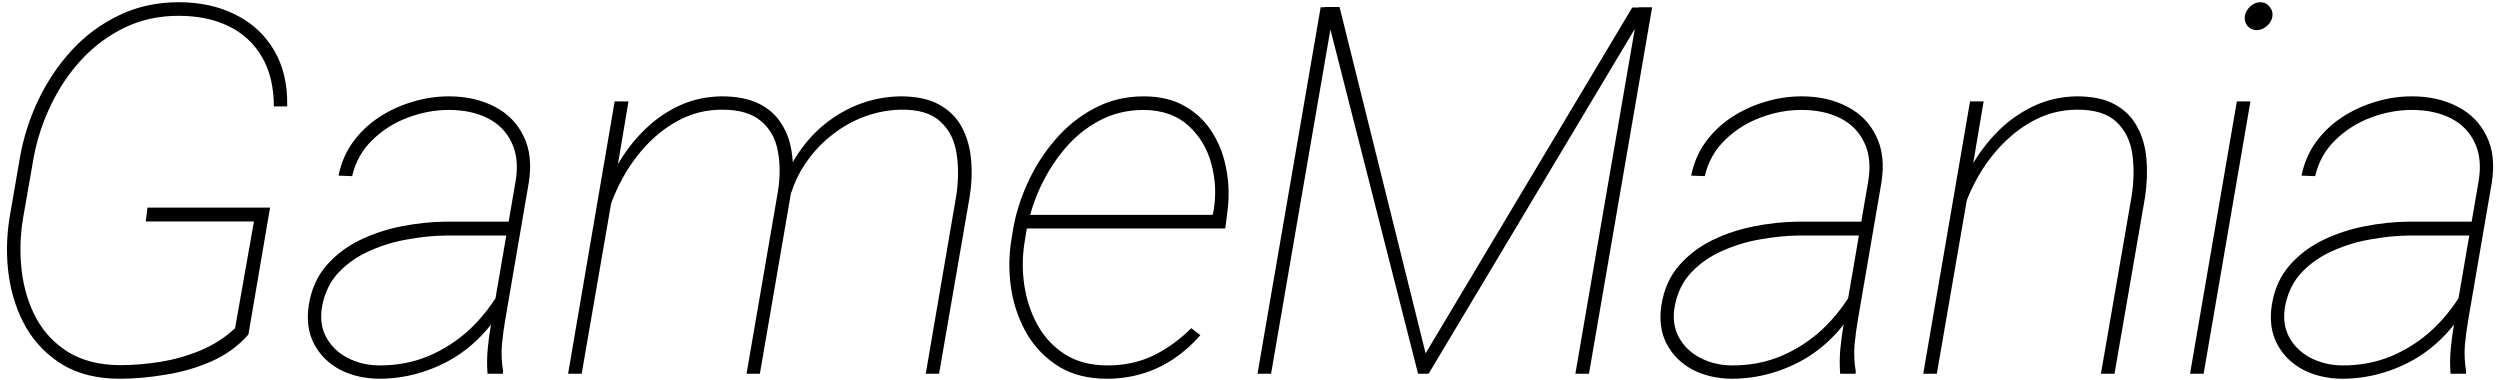 <svg width="388" height="59" viewBox="0 0 388 59" fill="none" xmlns="http://www.w3.org/2000/svg">
<path d="M41.914 32.219L38.555 51.906C37.018 53.677 35.104 55.07 32.812 56.086C30.547 57.075 28.164 57.766 25.664 58.156C23.19 58.573 20.846 58.781 18.633 58.781C15.143 58.781 12.188 58.065 9.766 56.633C7.37 55.175 5.469 53.247 4.062 50.852C2.682 48.43 1.784 45.747 1.367 42.805C0.951 39.836 0.99 36.828 1.484 33.781L3.086 24.484C3.633 21.385 4.583 18.404 5.938 15.539C7.318 12.648 9.049 10.07 11.133 7.805C13.242 5.513 15.69 3.703 18.477 2.375C21.263 1.021 24.349 0.344 27.734 0.344C31.042 0.344 33.971 0.982 36.523 2.258C39.102 3.534 41.107 5.383 42.539 7.805C43.971 10.227 44.648 13.13 44.57 16.516H42.5C42.5 13.495 41.888 10.943 40.664 8.859C39.466 6.776 37.76 5.188 35.547 4.094C33.333 3 30.729 2.453 27.734 2.453C24.662 2.453 21.862 3.065 19.336 4.289C16.81 5.513 14.583 7.167 12.656 9.25C10.729 11.333 9.141 13.69 7.891 16.32C6.641 18.924 5.755 21.62 5.234 24.406L3.594 33.781C3.125 36.516 3.047 39.237 3.359 41.945C3.672 44.654 4.414 47.115 5.586 49.328C6.784 51.542 8.451 53.312 10.586 54.641C12.747 55.969 15.417 56.646 18.594 56.672C20.599 56.672 22.695 56.503 24.883 56.164C27.07 55.8 29.167 55.2 31.172 54.367C33.203 53.508 34.974 52.362 36.484 50.93L39.414 34.367H22.617L22.891 32.219H41.914ZM76.252 50.07L80.002 28.234C80.418 25.838 80.223 23.807 79.416 22.141C78.634 20.474 77.397 19.211 75.705 18.352C74.012 17.492 71.994 17.062 69.65 17.062C67.489 17.062 65.353 17.466 63.244 18.273C61.16 19.055 59.337 20.213 57.775 21.75C56.212 23.26 55.171 25.122 54.65 27.336L52.541 27.258C52.931 25.305 53.673 23.573 54.767 22.062C55.887 20.526 57.241 19.237 58.83 18.195C60.418 17.154 62.137 16.359 63.986 15.812C65.861 15.24 67.749 14.953 69.65 14.953C72.358 14.953 74.728 15.487 76.759 16.555C78.791 17.596 80.288 19.12 81.252 21.125C82.241 23.104 82.515 25.5 82.072 28.312L78.439 49.484C78.205 50.812 78.022 52.167 77.892 53.547C77.788 54.927 77.853 56.294 78.088 57.648L78.048 58H75.666C75.561 56.672 75.575 55.344 75.705 54.016C75.835 52.688 76.017 51.372 76.252 50.07ZM79.845 34.406L79.65 36.555H69.103C67.28 36.581 65.353 36.776 63.322 37.141C61.291 37.479 59.337 38.065 57.462 38.898C55.587 39.706 53.973 40.812 52.619 42.219C51.291 43.599 50.418 45.344 50.002 47.453C49.663 49.328 49.871 50.956 50.627 52.336C51.382 53.716 52.489 54.784 53.947 55.539C55.405 56.294 57.007 56.685 58.752 56.711C61.538 56.737 64.116 56.255 66.486 55.266C68.882 54.25 71.03 52.857 72.931 51.086C74.832 49.289 76.447 47.206 77.775 44.836L78.439 46.867C77.502 48.69 76.343 50.344 74.963 51.828C73.582 53.312 72.033 54.575 70.314 55.617C68.595 56.633 66.759 57.414 64.806 57.961C62.879 58.508 60.874 58.781 58.791 58.781C56.551 58.755 54.546 58.286 52.775 57.375C51.004 56.438 49.663 55.109 48.752 53.391C47.84 51.672 47.567 49.641 47.931 47.297C48.322 44.875 49.233 42.844 50.666 41.203C52.098 39.562 53.83 38.247 55.861 37.258C57.918 36.268 60.093 35.552 62.384 35.109C64.676 34.667 66.864 34.432 68.947 34.406H79.845ZM96.019 24.797L90.277 58H88.167L95.394 15.734H97.542L96.019 24.797ZM94.3 33.234L93.519 30.969C94.144 28.912 95.029 26.932 96.175 25.031C97.321 23.13 98.688 21.424 100.277 19.914C101.865 18.404 103.636 17.206 105.589 16.32C107.568 15.435 109.704 14.979 111.995 14.953C114.313 14.953 116.24 15.331 117.777 16.086C119.313 16.841 120.498 17.909 121.331 19.289C122.191 20.643 122.724 22.232 122.933 24.055C123.167 25.852 123.115 27.792 122.777 29.875L117.933 58H115.863L120.706 29.875C121.097 27.505 121.097 25.344 120.706 23.391C120.342 21.438 119.456 19.888 118.05 18.742C116.644 17.57 114.599 16.997 111.917 17.023C109.704 17.049 107.646 17.531 105.745 18.469C103.87 19.406 102.165 20.656 100.628 22.219C99.118 23.781 97.829 25.513 96.761 27.414C95.693 29.315 94.873 31.255 94.3 33.234ZM122.816 29.875L121.527 28.508C122.204 26.581 123.141 24.797 124.339 23.156C125.537 21.49 126.93 20.057 128.519 18.859C130.133 17.635 131.891 16.685 133.792 16.008C135.719 15.331 137.724 14.979 139.808 14.953C142.204 14.953 144.17 15.37 145.706 16.203C147.243 17.037 148.415 18.182 149.222 19.641C150.029 21.099 150.524 22.779 150.706 24.68C150.889 26.581 150.81 28.573 150.472 30.656L145.745 58H143.675L148.363 30.656C148.753 28.287 148.792 26.06 148.48 23.977C148.193 21.867 147.36 20.174 145.98 18.898C144.626 17.596 142.542 16.971 139.73 17.023C137.829 17.076 135.993 17.427 134.222 18.078C132.451 18.729 130.81 19.641 129.3 20.812C127.79 21.958 126.474 23.312 125.355 24.875C124.235 26.412 123.389 28.078 122.816 29.875ZM171.762 58.781C168.924 58.781 166.476 58.169 164.419 56.945C162.387 55.695 160.747 54.055 159.497 52.023C158.273 49.966 157.44 47.7 156.997 45.227C156.58 42.753 156.541 40.266 156.88 37.766L157.153 36.047C157.544 33.521 158.299 31.021 159.419 28.547C160.539 26.047 161.971 23.781 163.716 21.75C165.46 19.693 167.492 18.052 169.809 16.828C172.127 15.578 174.692 14.953 177.505 14.953C180.031 14.953 182.179 15.474 183.95 16.516C185.721 17.531 187.14 18.912 188.208 20.656C189.276 22.375 189.992 24.302 190.356 26.438C190.747 28.573 190.786 30.76 190.473 33L190.161 35.461H158.598L158.872 33.352H188.208L188.325 32.844C188.768 30.344 188.664 27.883 188.012 25.461C187.361 23.039 186.164 21.047 184.419 19.484C182.674 17.896 180.369 17.088 177.505 17.062C174.979 17.062 172.674 17.622 170.591 18.742C168.533 19.836 166.723 21.32 165.161 23.195C163.624 25.044 162.348 27.088 161.333 29.328C160.343 31.568 159.653 33.807 159.262 36.047L158.989 37.766C158.651 39.953 158.651 42.154 158.989 44.367C159.328 46.581 160.018 48.625 161.059 50.5C162.101 52.349 163.507 53.846 165.278 54.992C167.049 56.112 169.197 56.685 171.723 56.711C174.354 56.737 176.749 56.242 178.911 55.227C181.072 54.185 183.065 52.753 184.887 50.93L186.294 52.023C185.044 53.456 183.664 54.68 182.153 55.695C180.643 56.711 179.015 57.479 177.27 58C175.526 58.521 173.69 58.781 171.762 58.781ZM205.592 1.086H207.897L221.256 54.836L253.327 1.164H255.709L221.725 58H220.084L205.592 1.086ZM204.967 1.125H207.077L201.998 30.539L197.272 58H195.163L204.967 1.125ZM254.303 1.125H256.413L246.608 58H244.498L249.225 30.539L254.303 1.125ZM286.18 50.07L289.93 28.234C290.346 25.838 290.151 23.807 289.344 22.141C288.562 20.474 287.326 19.211 285.633 18.352C283.94 17.492 281.922 17.062 279.578 17.062C277.417 17.062 275.281 17.466 273.172 18.273C271.089 19.055 269.266 20.213 267.703 21.75C266.141 23.26 265.099 25.122 264.578 27.336L262.469 27.258C262.859 25.305 263.602 23.573 264.695 22.062C265.815 20.526 267.169 19.237 268.758 18.195C270.346 17.154 272.065 16.359 273.914 15.812C275.789 15.24 277.677 14.953 279.578 14.953C282.286 14.953 284.656 15.487 286.688 16.555C288.719 17.596 290.216 19.12 291.18 21.125C292.169 23.104 292.443 25.5 292 28.312L288.367 49.484C288.133 50.812 287.951 52.167 287.82 53.547C287.716 54.927 287.781 56.294 288.016 57.648L287.977 58H285.594C285.49 56.672 285.503 55.344 285.633 54.016C285.763 52.688 285.945 51.372 286.18 50.07ZM289.773 34.406L289.578 36.555H279.031C277.208 36.581 275.281 36.776 273.25 37.141C271.219 37.479 269.266 38.065 267.391 38.898C265.516 39.706 263.901 40.812 262.547 42.219C261.219 43.599 260.346 45.344 259.93 47.453C259.591 49.328 259.799 50.956 260.555 52.336C261.31 53.716 262.417 54.784 263.875 55.539C265.333 56.294 266.935 56.685 268.68 56.711C271.466 56.737 274.044 56.255 276.414 55.266C278.81 54.25 280.958 52.857 282.859 51.086C284.76 49.289 286.375 47.206 287.703 44.836L288.367 46.867C287.43 48.69 286.271 50.344 284.891 51.828C283.51 53.312 281.961 54.575 280.242 55.617C278.523 56.633 276.688 57.414 274.734 57.961C272.807 58.508 270.802 58.781 268.719 58.781C266.479 58.755 264.474 58.286 262.703 57.375C260.932 56.438 259.591 55.109 258.68 53.391C257.768 51.672 257.495 49.641 257.859 47.297C258.25 44.875 259.161 42.844 260.594 41.203C262.026 39.562 263.758 38.247 265.789 37.258C267.846 36.268 270.021 35.552 272.312 35.109C274.604 34.667 276.792 34.432 278.875 34.406H289.773ZM306.337 24.758L300.595 58H298.486L305.752 15.734H307.861L306.337 24.758ZM304.541 33.234L303.759 30.969C304.384 28.912 305.27 26.932 306.416 25.031C307.587 23.13 308.968 21.424 310.556 19.914C312.171 18.404 313.968 17.206 315.947 16.32C317.926 15.435 320.061 14.979 322.353 14.953C324.749 14.953 326.702 15.37 328.212 16.203C329.749 17.037 330.908 18.195 331.689 19.68C332.496 21.138 332.978 22.818 333.134 24.719C333.291 26.594 333.212 28.573 332.9 30.656L328.173 58H326.064L330.791 30.656C331.181 28.287 331.233 26.06 330.947 23.977C330.66 21.893 329.84 20.213 328.486 18.938C327.132 17.635 325.061 16.997 322.275 17.023C320.061 17.049 318.004 17.531 316.103 18.469C314.202 19.406 312.483 20.656 310.947 22.219C309.41 23.755 308.095 25.487 307.002 27.414C305.908 29.315 305.087 31.255 304.541 33.234ZM349.269 15.734L342.003 58H339.894L347.159 15.734H349.269ZM348.409 2.453C348.487 1.932 348.761 1.451 349.23 1.008C349.724 0.565 350.245 0.344 350.792 0.344C351.391 0.344 351.873 0.578 352.237 1.047C352.628 1.516 352.771 2.036 352.667 2.609C352.589 3.13 352.303 3.612 351.808 4.055C351.313 4.471 350.792 4.68 350.245 4.68C349.672 4.68 349.191 4.458 348.8 4.016C348.435 3.547 348.305 3.026 348.409 2.453ZM380.911 50.07L384.661 28.234C385.078 25.838 384.882 23.807 384.075 22.141C383.294 20.474 382.057 19.211 380.364 18.352C378.671 17.492 376.653 17.062 374.309 17.062C372.148 17.062 370.013 17.466 367.903 18.273C365.82 19.055 363.997 20.213 362.434 21.75C360.872 23.26 359.83 25.122 359.309 27.336L357.2 27.258C357.591 25.305 358.333 23.573 359.427 22.062C360.546 20.526 361.901 19.237 363.489 18.195C365.078 17.154 366.796 16.359 368.645 15.812C370.52 15.24 372.408 14.953 374.309 14.953C377.018 14.953 379.388 15.487 381.419 16.555C383.45 17.596 384.947 19.12 385.911 21.125C386.901 23.104 387.174 25.5 386.731 28.312L383.098 49.484C382.864 50.812 382.682 52.167 382.552 53.547C382.447 54.927 382.513 56.294 382.747 57.648L382.708 58H380.325C380.221 56.672 380.234 55.344 380.364 54.016C380.494 52.688 380.677 51.372 380.911 50.07ZM384.505 34.406L384.309 36.555H373.763C371.94 36.581 370.013 36.776 367.981 37.141C365.95 37.479 363.997 38.065 362.122 38.898C360.247 39.706 358.632 40.812 357.278 42.219C355.95 43.599 355.078 45.344 354.661 47.453C354.322 49.328 354.531 50.956 355.286 52.336C356.041 53.716 357.148 54.784 358.606 55.539C360.065 56.294 361.666 56.685 363.411 56.711C366.197 56.737 368.776 56.255 371.145 55.266C373.541 54.25 375.69 52.857 377.591 51.086C379.492 49.289 381.106 47.206 382.434 44.836L383.098 46.867C382.161 48.69 381.002 50.344 379.622 51.828C378.242 53.312 376.692 54.575 374.973 55.617C373.255 56.633 371.419 57.414 369.466 57.961C367.539 58.508 365.533 58.781 363.45 58.781C361.21 58.755 359.205 58.286 357.434 57.375C355.664 56.438 354.322 55.109 353.411 53.391C352.499 51.672 352.226 49.641 352.591 47.297C352.981 44.875 353.893 42.844 355.325 41.203C356.757 39.562 358.489 38.247 360.52 37.258C362.578 36.268 364.752 35.552 367.044 35.109C369.335 34.667 371.523 34.432 373.606 34.406H384.505Z" fill="black"/>
</svg>
